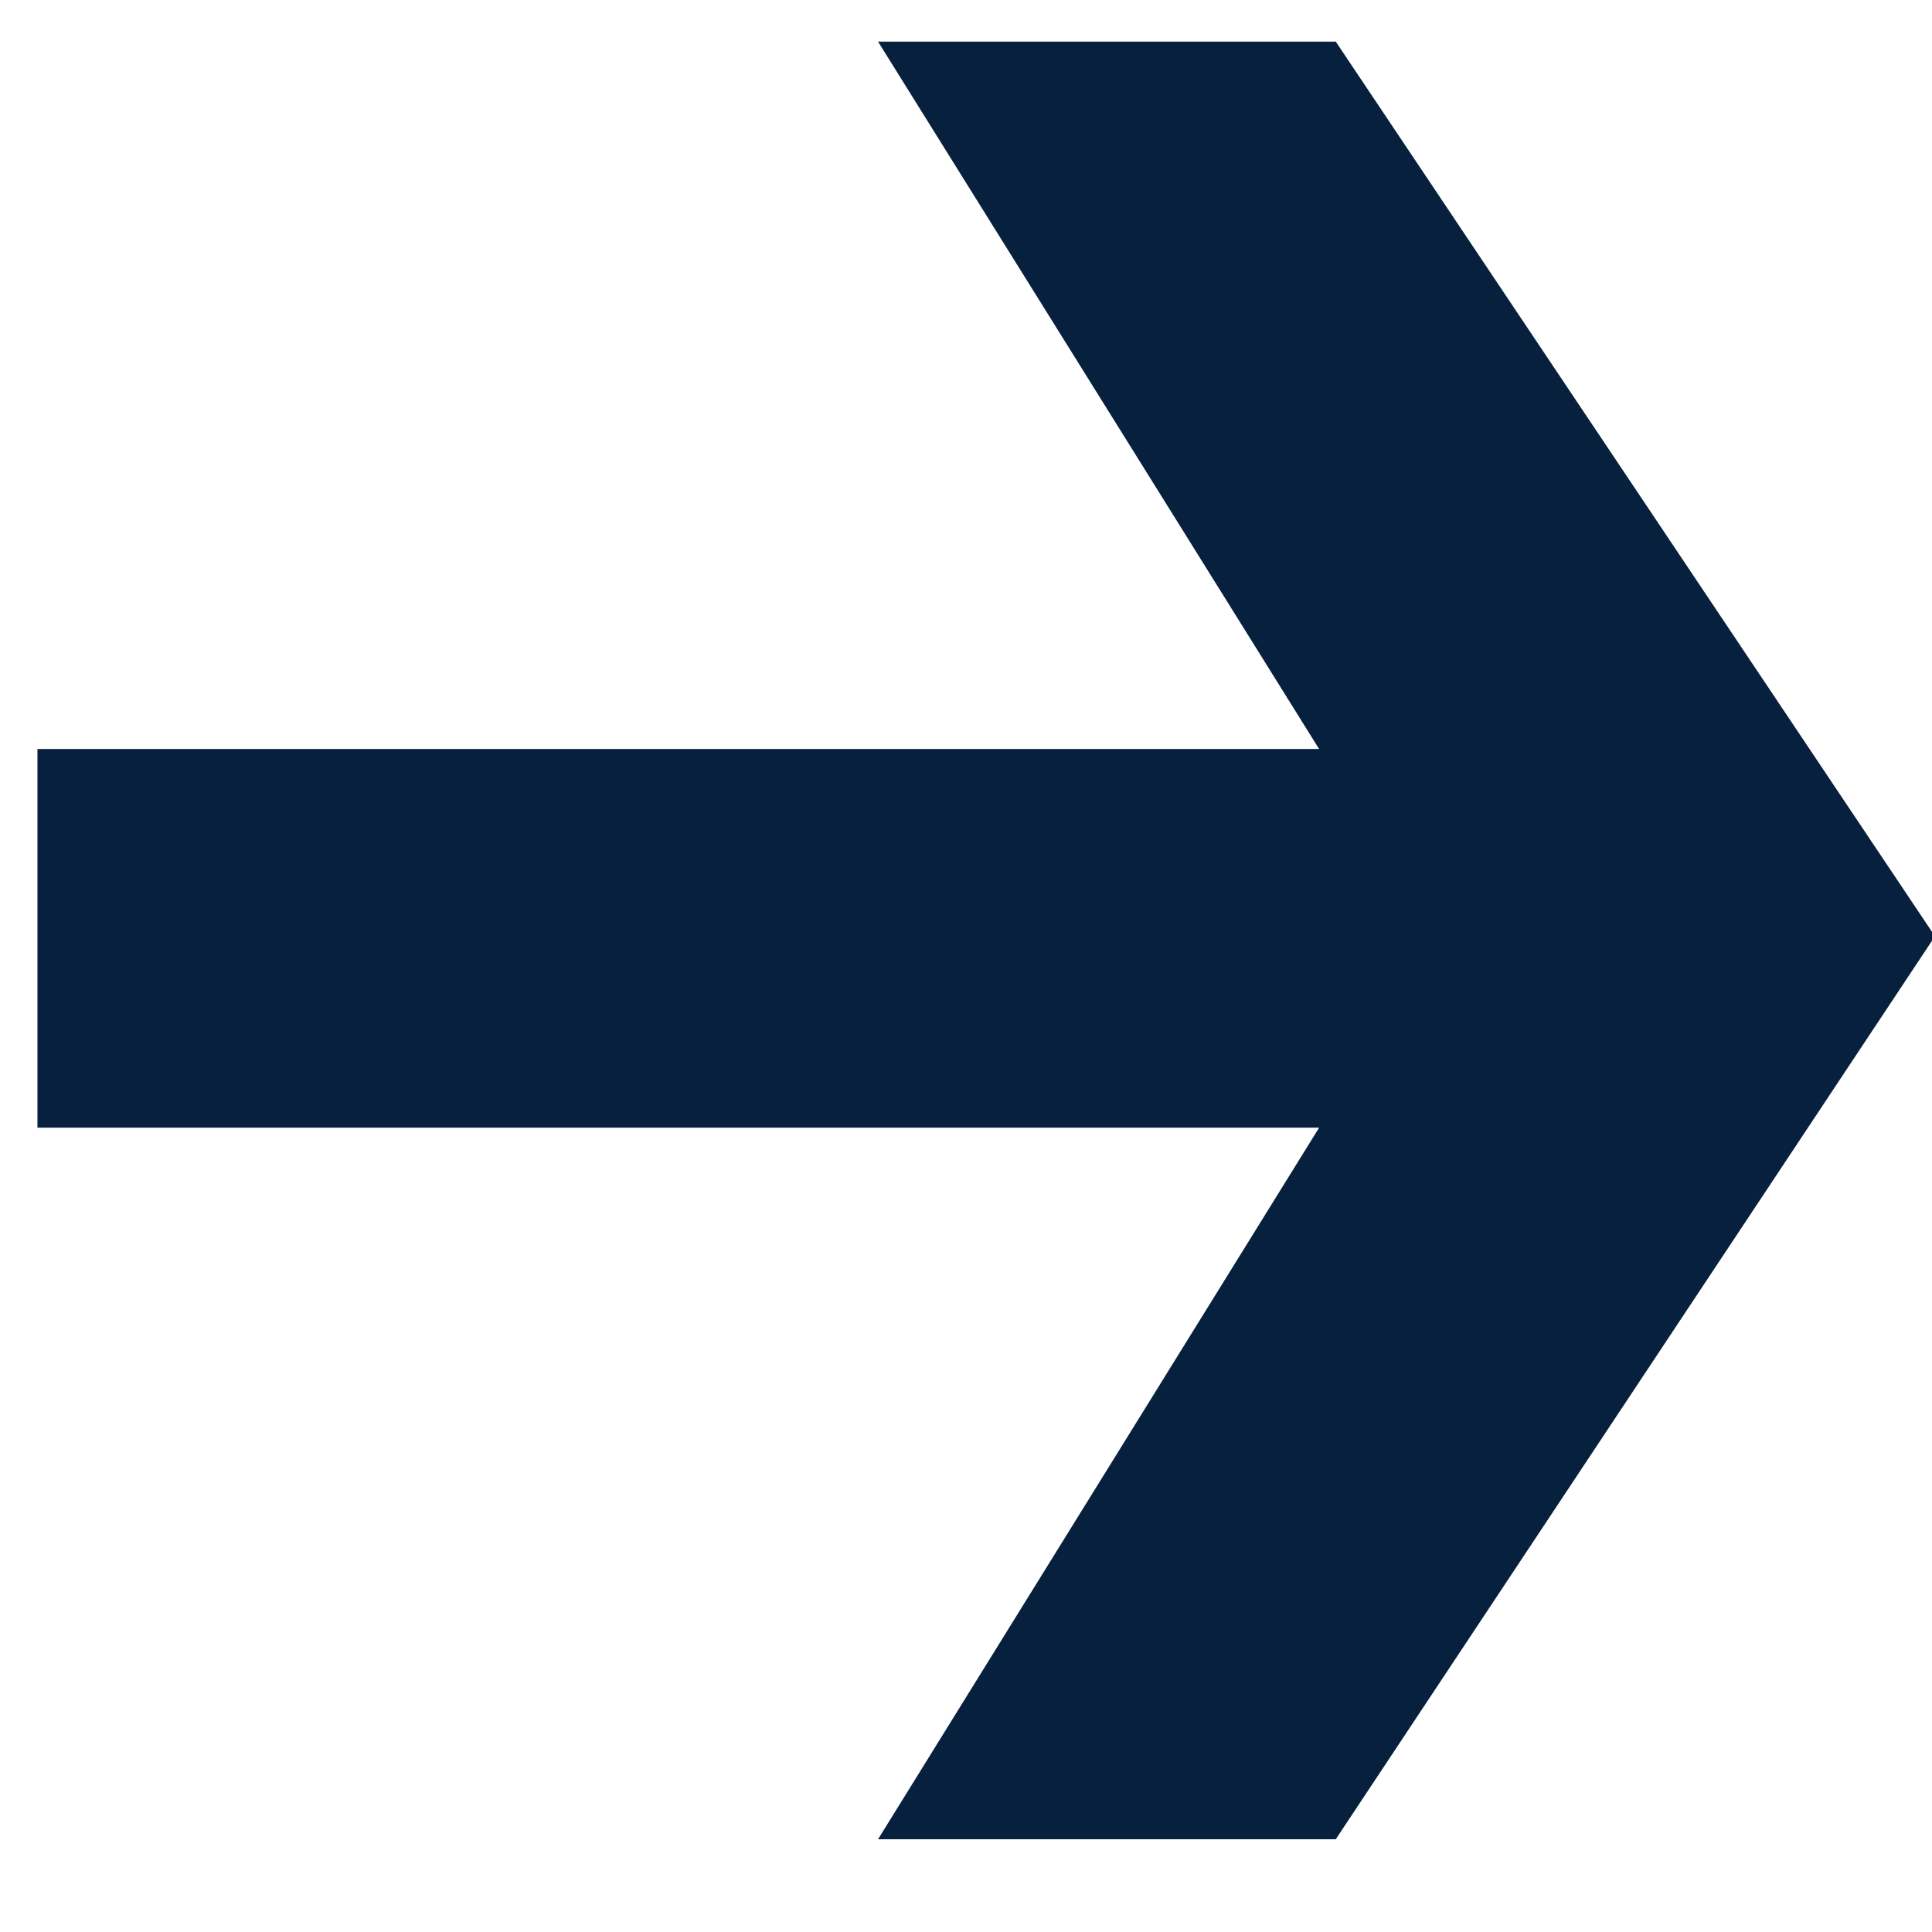 <?xml version="1.0" encoding="UTF-8"?>
<svg width="13px" height="13px" viewBox="0 0 13 13" version="1.1" xmlns="http://www.w3.org/2000/svg" xmlns:xlink="http://www.w3.org/1999/xlink">
    <!-- Generator: Sketch 49.3 (51167) - http://www.bohemiancoding.com/sketch -->
    <title>pagination_arrow</title>
    <desc>Created with Sketch.</desc>
    <defs></defs>
    <g id="Design" stroke="none" stroke-width="1" fill="none" fill-rule="evenodd">
        <g id="Catalog" transform="translate(-746, -1995)" fill="#06203D">
            <g id="Pagination" transform="translate(391, 1975)">
                <g id="Group-9-Copy-5" transform="translate(336, 0)">
                    <polygon id="pagination_arrow" points="32.02 26.3 27.988 32.376 24.908 32.376 27.876 27.588 19.252 27.588 19.252 25.04 27.876 25.04 24.908 20.28 27.988 20.28"></polygon>
                </g>
            </g>
        </g>
    </g>
</svg>